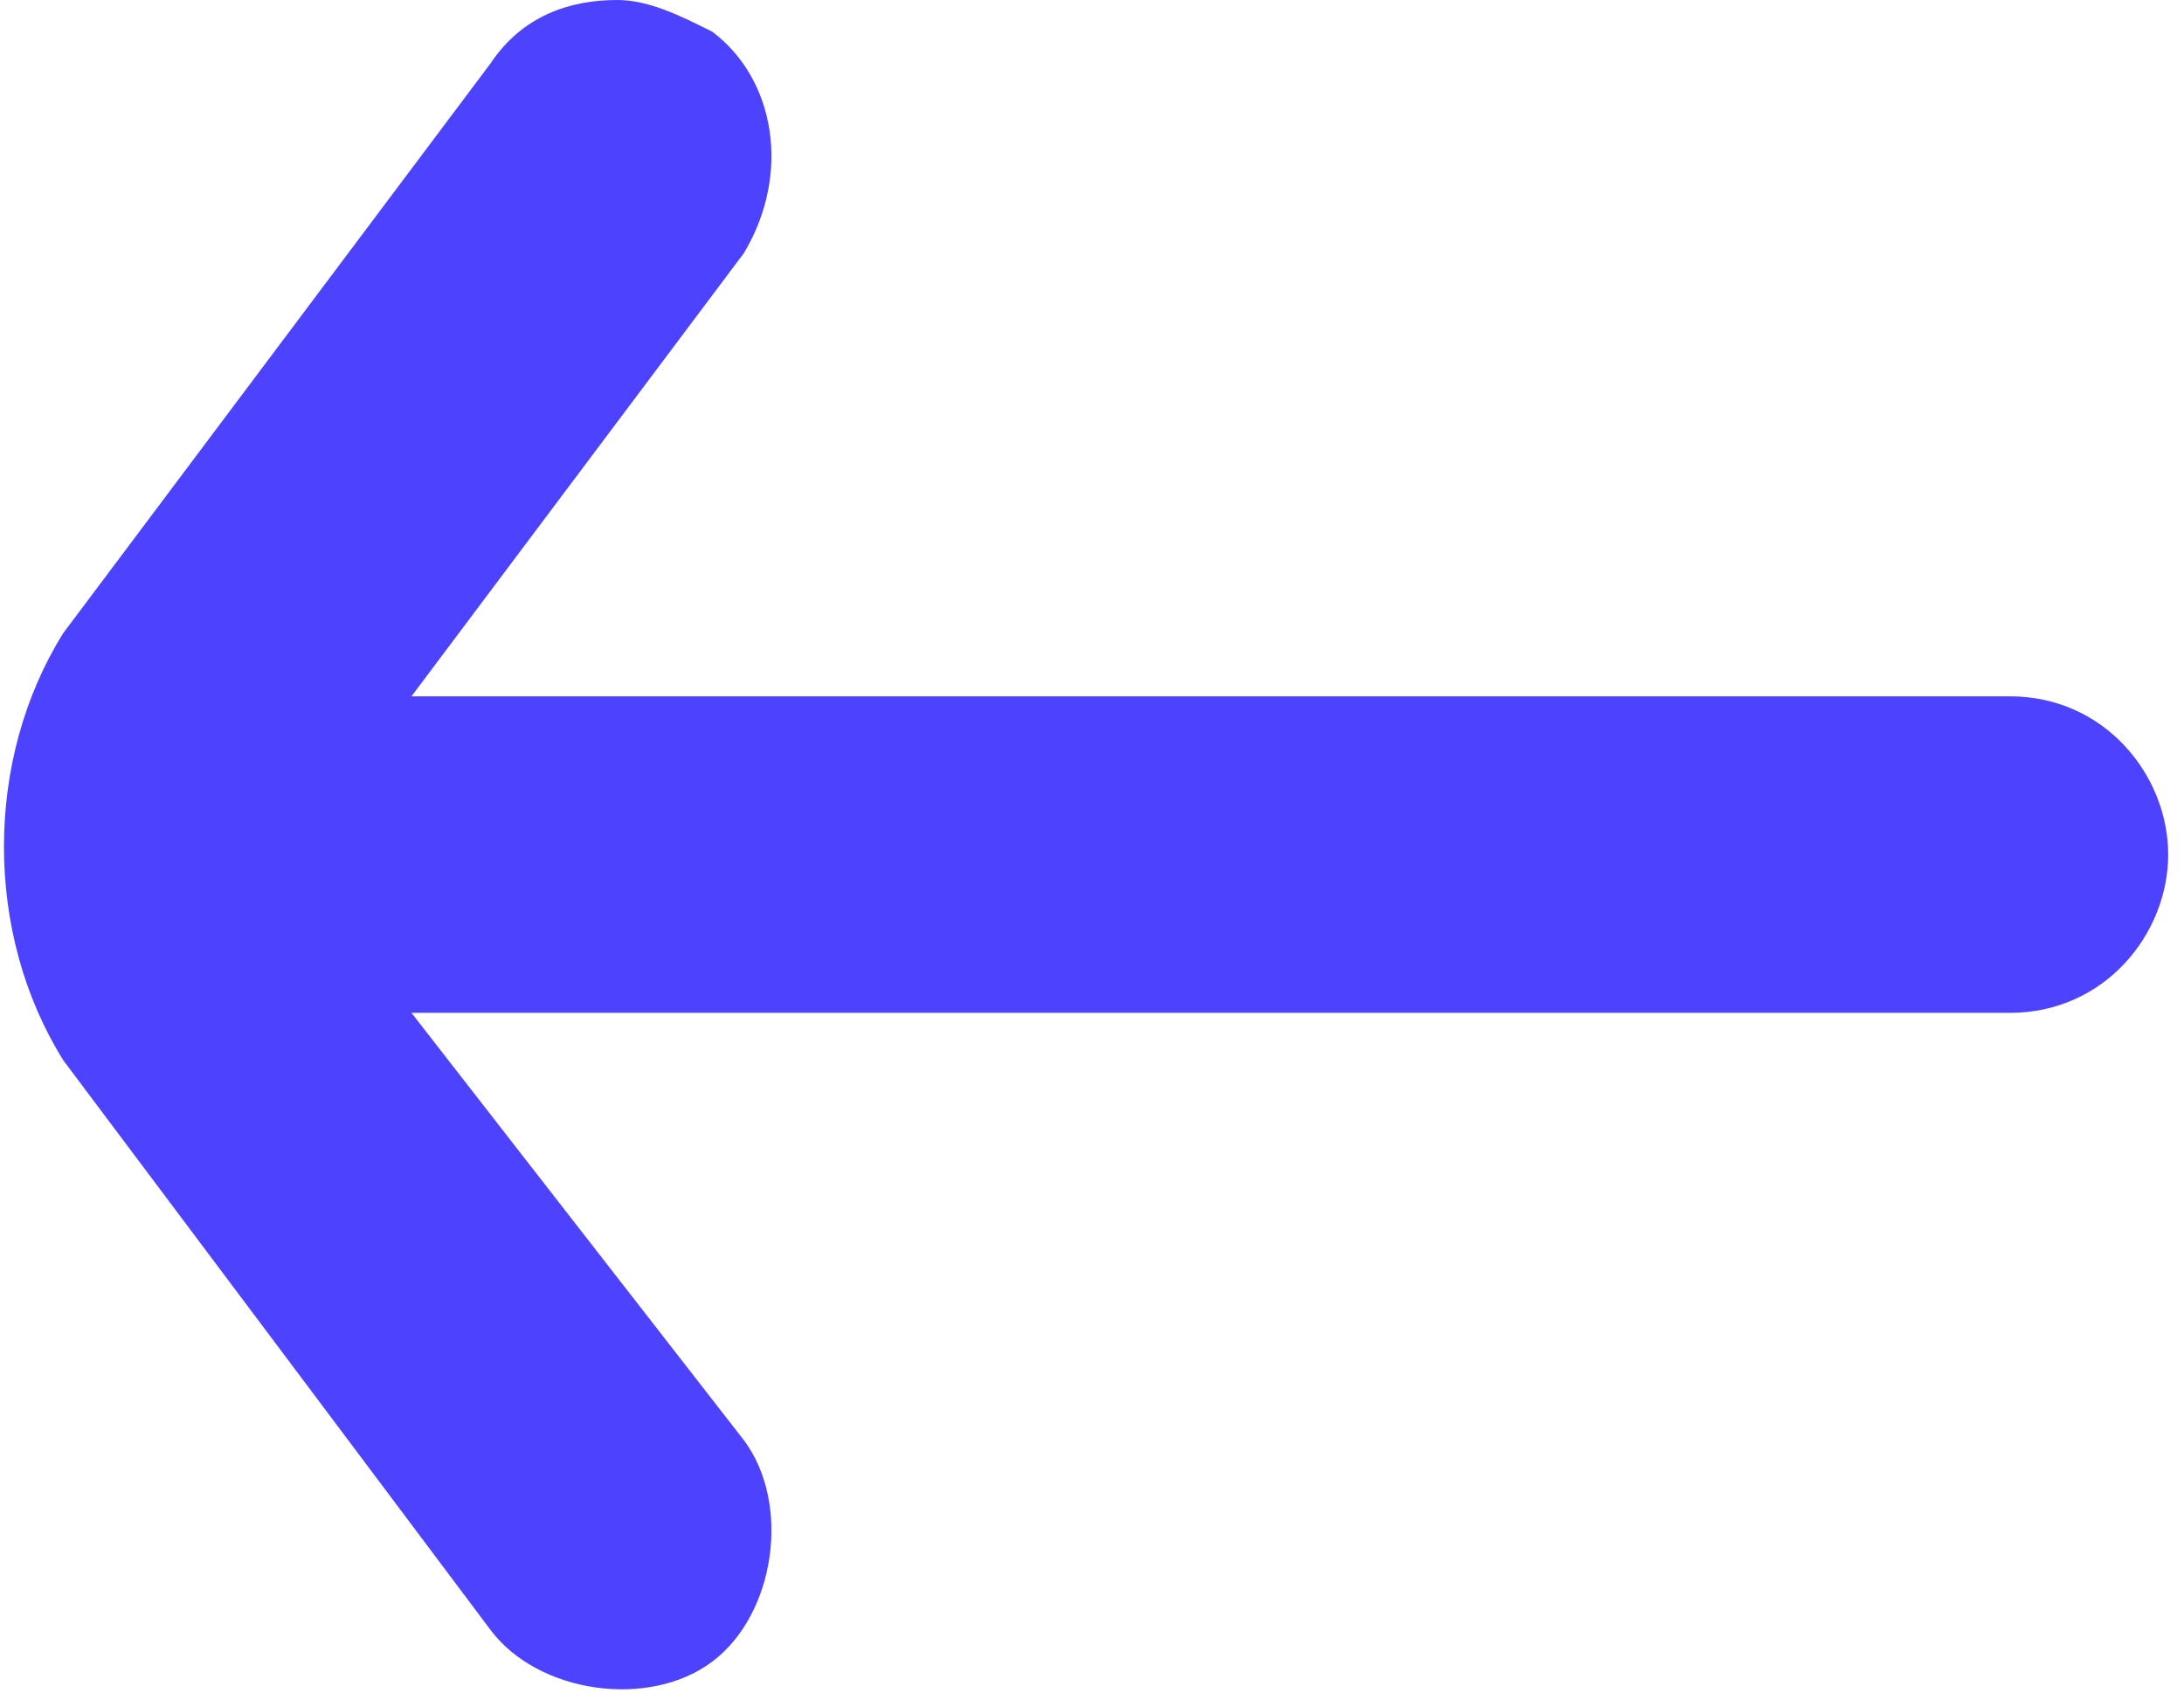 <?xml version="1.0" encoding="utf-8"?>
<!-- Generator: Adobe Illustrator 19.2.1, SVG Export Plug-In . SVG Version: 6.00 Build 0)  -->
<svg version="1.1" id="Layer_1" xmlns="http://www.w3.org/2000/svg" xmlns:xlink="http://www.w3.org/1999/xlink" x="0px" y="0px"
	 viewBox="0 0 13.8 10.7" style="enable-background:new 0 0 13.8 10.7;" xml:space="preserve">
<style type="text/css">
	.st0{fill:#4D43FF;}
</style>
<g>
	<path class="st0" d="M0.4,4l2.7-3.6C3.3,0.1,3.6,0,3.9,0c0.2,0,0.4,0.1,0.6,0.2C4.9,0.5,5,1.1,4.7,1.6L2.6,4.4h10.1
		c0.6,0,1,0.5,1,1s-0.4,1-1,1H2.6l2.1,2.7c0.3,0.4,0.2,1.1-0.2,1.4c-0.4,0.3-1.1,0.2-1.4-0.2L0.4,6.7C-0.1,5.9-0.1,4.8,0.4,4z"/>
</g>
</svg>
